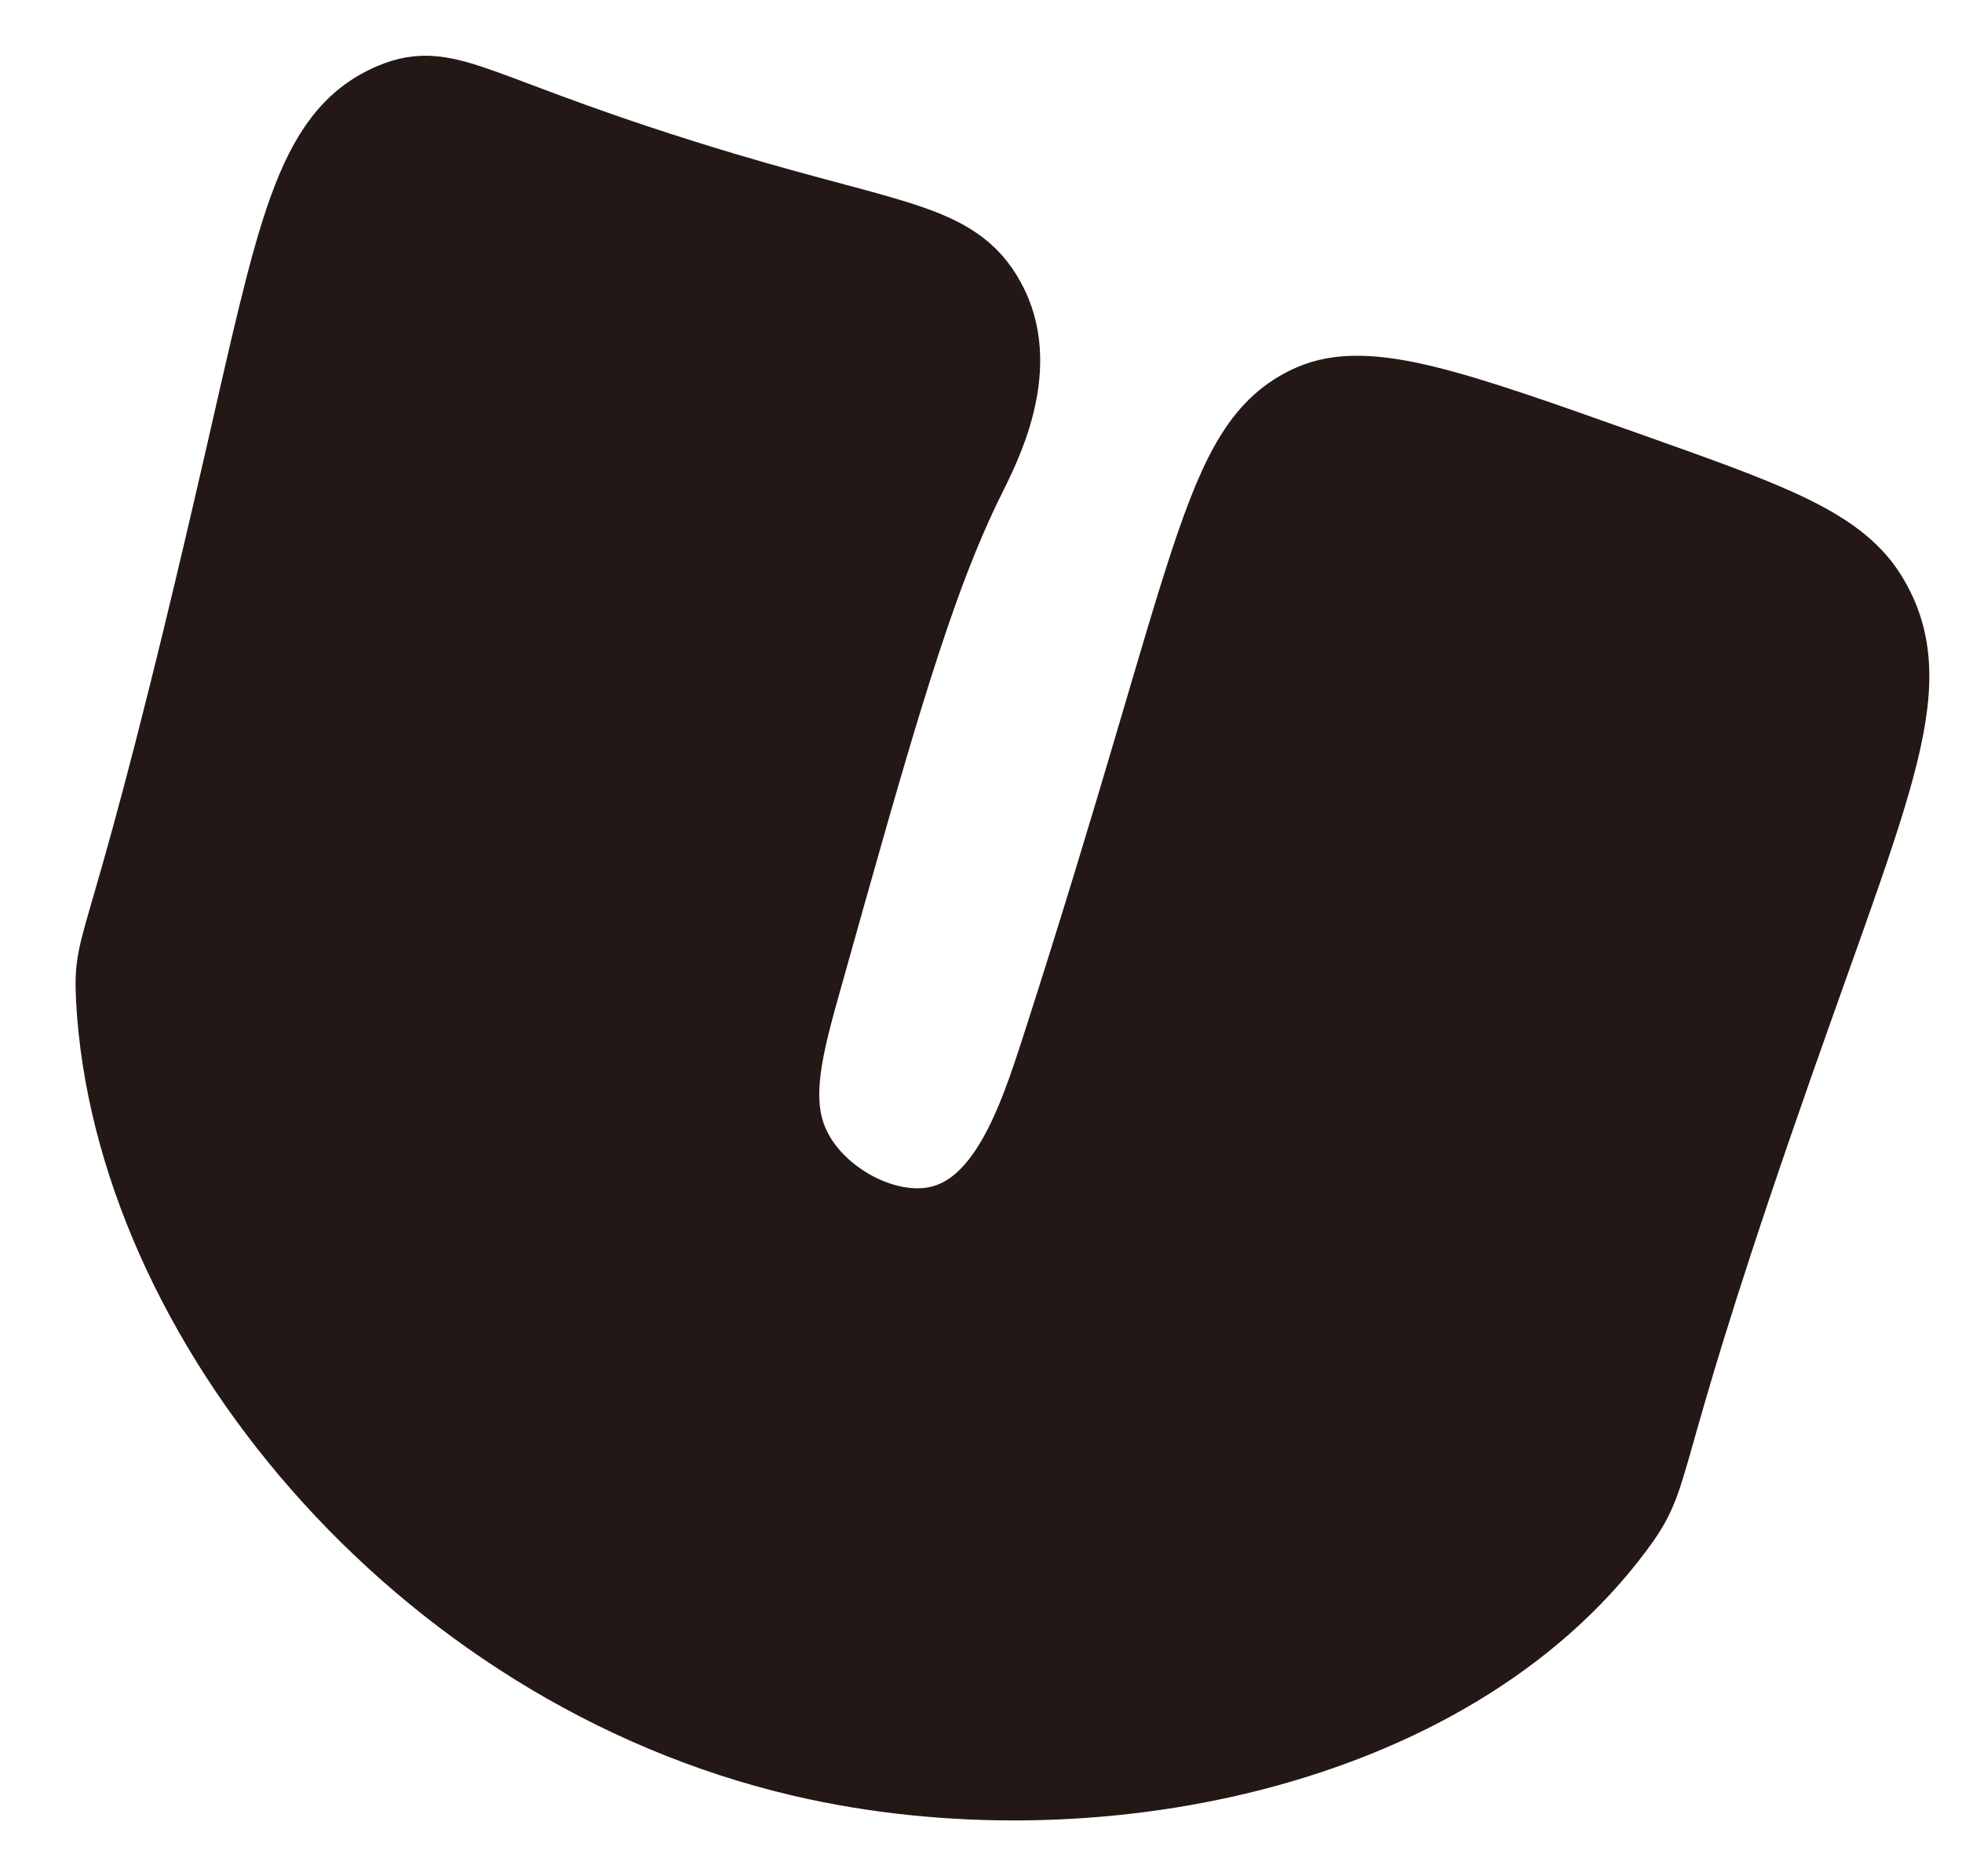 <svg width="23" height="22" viewBox="0 0 23 22" fill="none" xmlns="http://www.w3.org/2000/svg">
<path d="M4.617 1.236C5.269 0.958 5.523 1.4 8.48 2.285C10.544 2.9 11.206 2.879 11.562 3.617C11.914 4.352 11.47 5.215 11.295 5.568C10.676 6.816 10.232 8.398 9.344 11.566C9.108 12.405 8.97 13.027 9.298 13.582C9.641 14.164 10.428 14.56 11.053 14.396C11.846 14.188 12.193 13.164 12.465 12.322C14.285 6.678 14.328 5.248 15.391 4.77C16.028 4.486 17.021 4.837 19.012 5.544C20.663 6.13 21.493 6.419 21.858 7.002C22.513 8.047 21.873 9.23 20.534 13.115C19.073 17.344 19.389 17.231 18.895 17.89C16.95 20.497 12.747 21.345 9.417 20.57C4.929 19.524 1.587 15.426 1.391 11.709C1.351 10.926 1.516 11.426 2.886 5.453C3.508 2.745 3.707 1.623 4.617 1.236Z" fill="#231815" stroke="#231815" stroke-miterlimit="10"/>
</svg>
